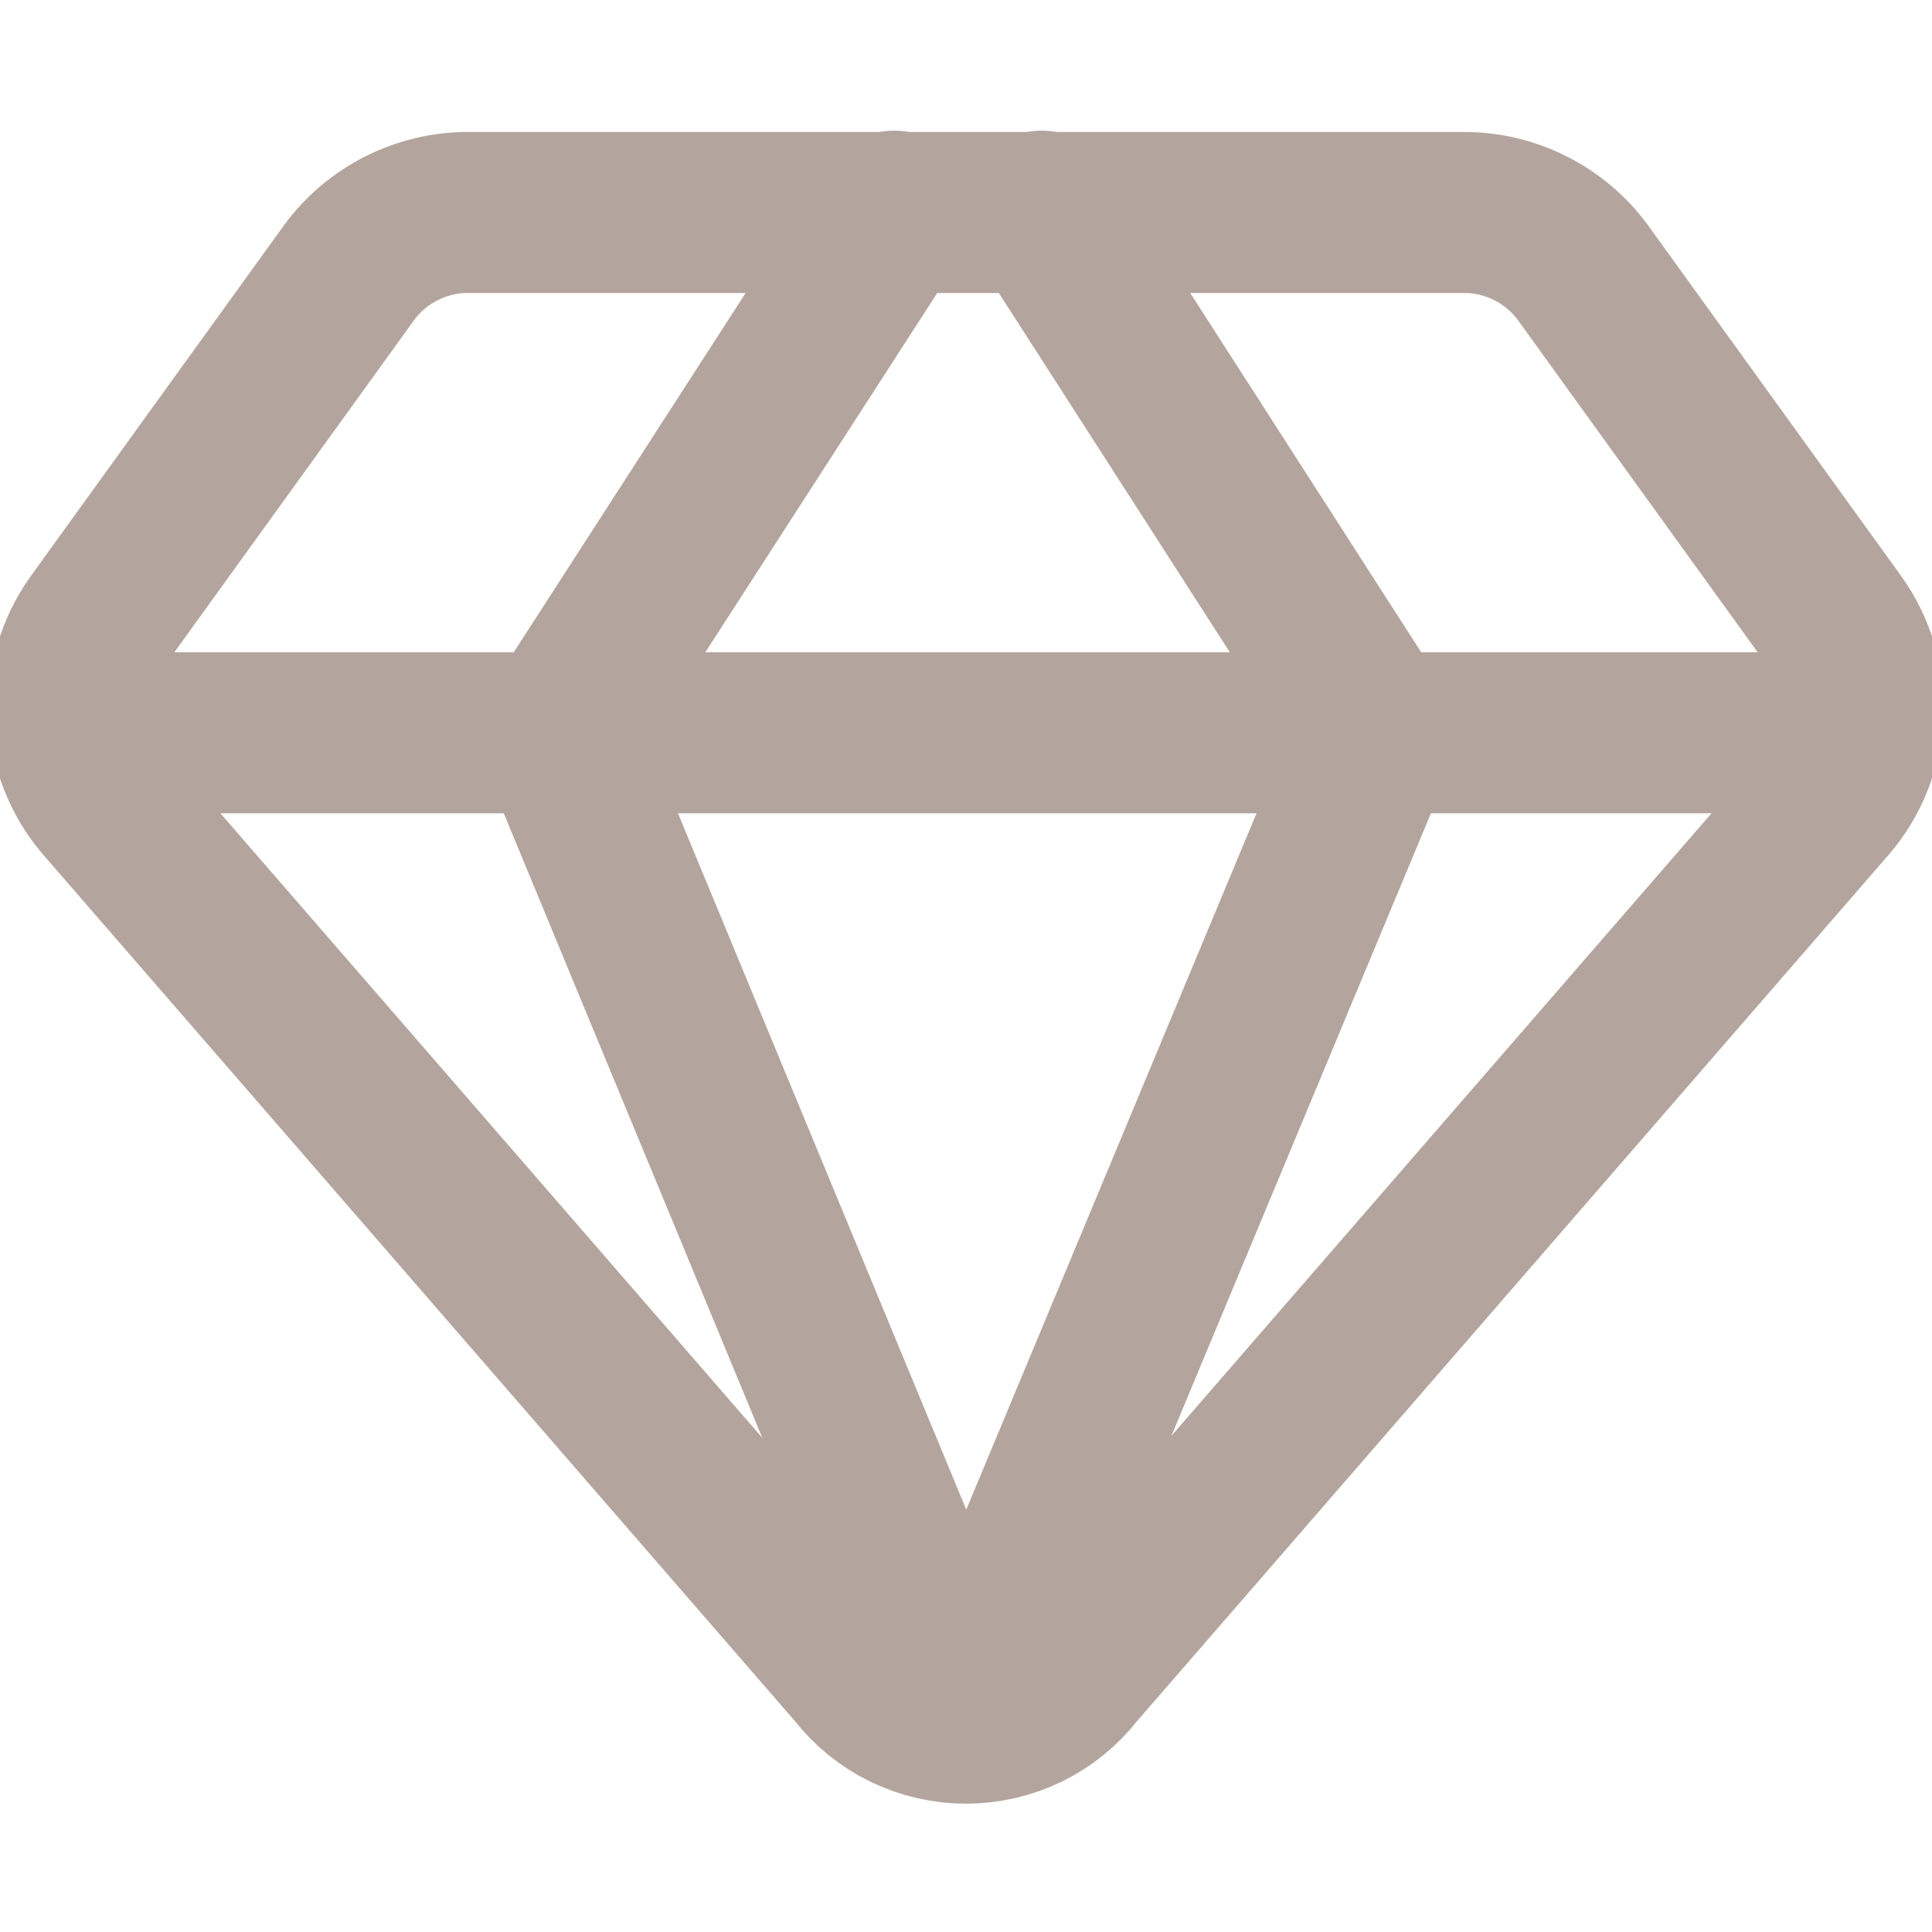 <svg width="24" height="24" viewBox="0 0 24 24" fill="none" xmlns="http://www.w3.org/2000/svg">
<g clip-path="url(#clip0_5_258)">
<path d="M18.237 2.64H5.763C5.475 2.648 5.194 2.724 4.94 2.861C4.687 2.998 4.47 3.192 4.306 3.429L1.188 7.749C0.956 8.076 0.84 8.471 0.859 8.872C0.878 9.273 1.03 9.656 1.29 9.96L10.646 20.743C10.806 20.95 11.012 21.117 11.246 21.232C11.481 21.346 11.739 21.406 12 21.406C12.261 21.406 12.519 21.346 12.754 21.232C12.988 21.117 13.194 20.95 13.354 20.743L22.709 9.96C22.97 9.656 23.122 9.273 23.141 8.872C23.16 8.471 23.044 8.076 22.812 7.749L19.694 3.429C19.53 3.192 19.313 2.998 19.06 2.861C18.807 2.724 18.525 2.648 18.237 2.64Z" stroke="#B3A59E" stroke-width="2" stroke-linecap="round" stroke-linejoin="round"/>
<path d="M11.109 2.623L6.926 9.103L12 21.36" stroke="#B3A59E" stroke-width="2" stroke-linecap="round" stroke-linejoin="round"/>
<path d="M12.943 2.623L17.109 9.103L12 21.36" stroke="#B3A59E" stroke-width="2" stroke-linecap="round" stroke-linejoin="round"/>
<path d="M0.891 9.103H23.109" stroke="#B3A59E" stroke-width="2" stroke-linecap="round" stroke-linejoin="round"/>
</g>
<defs>
<clipPath id="clip0_5_258">
<rect width="24" height="24" fill="white"/>
</clipPath>
</defs>
</svg>
